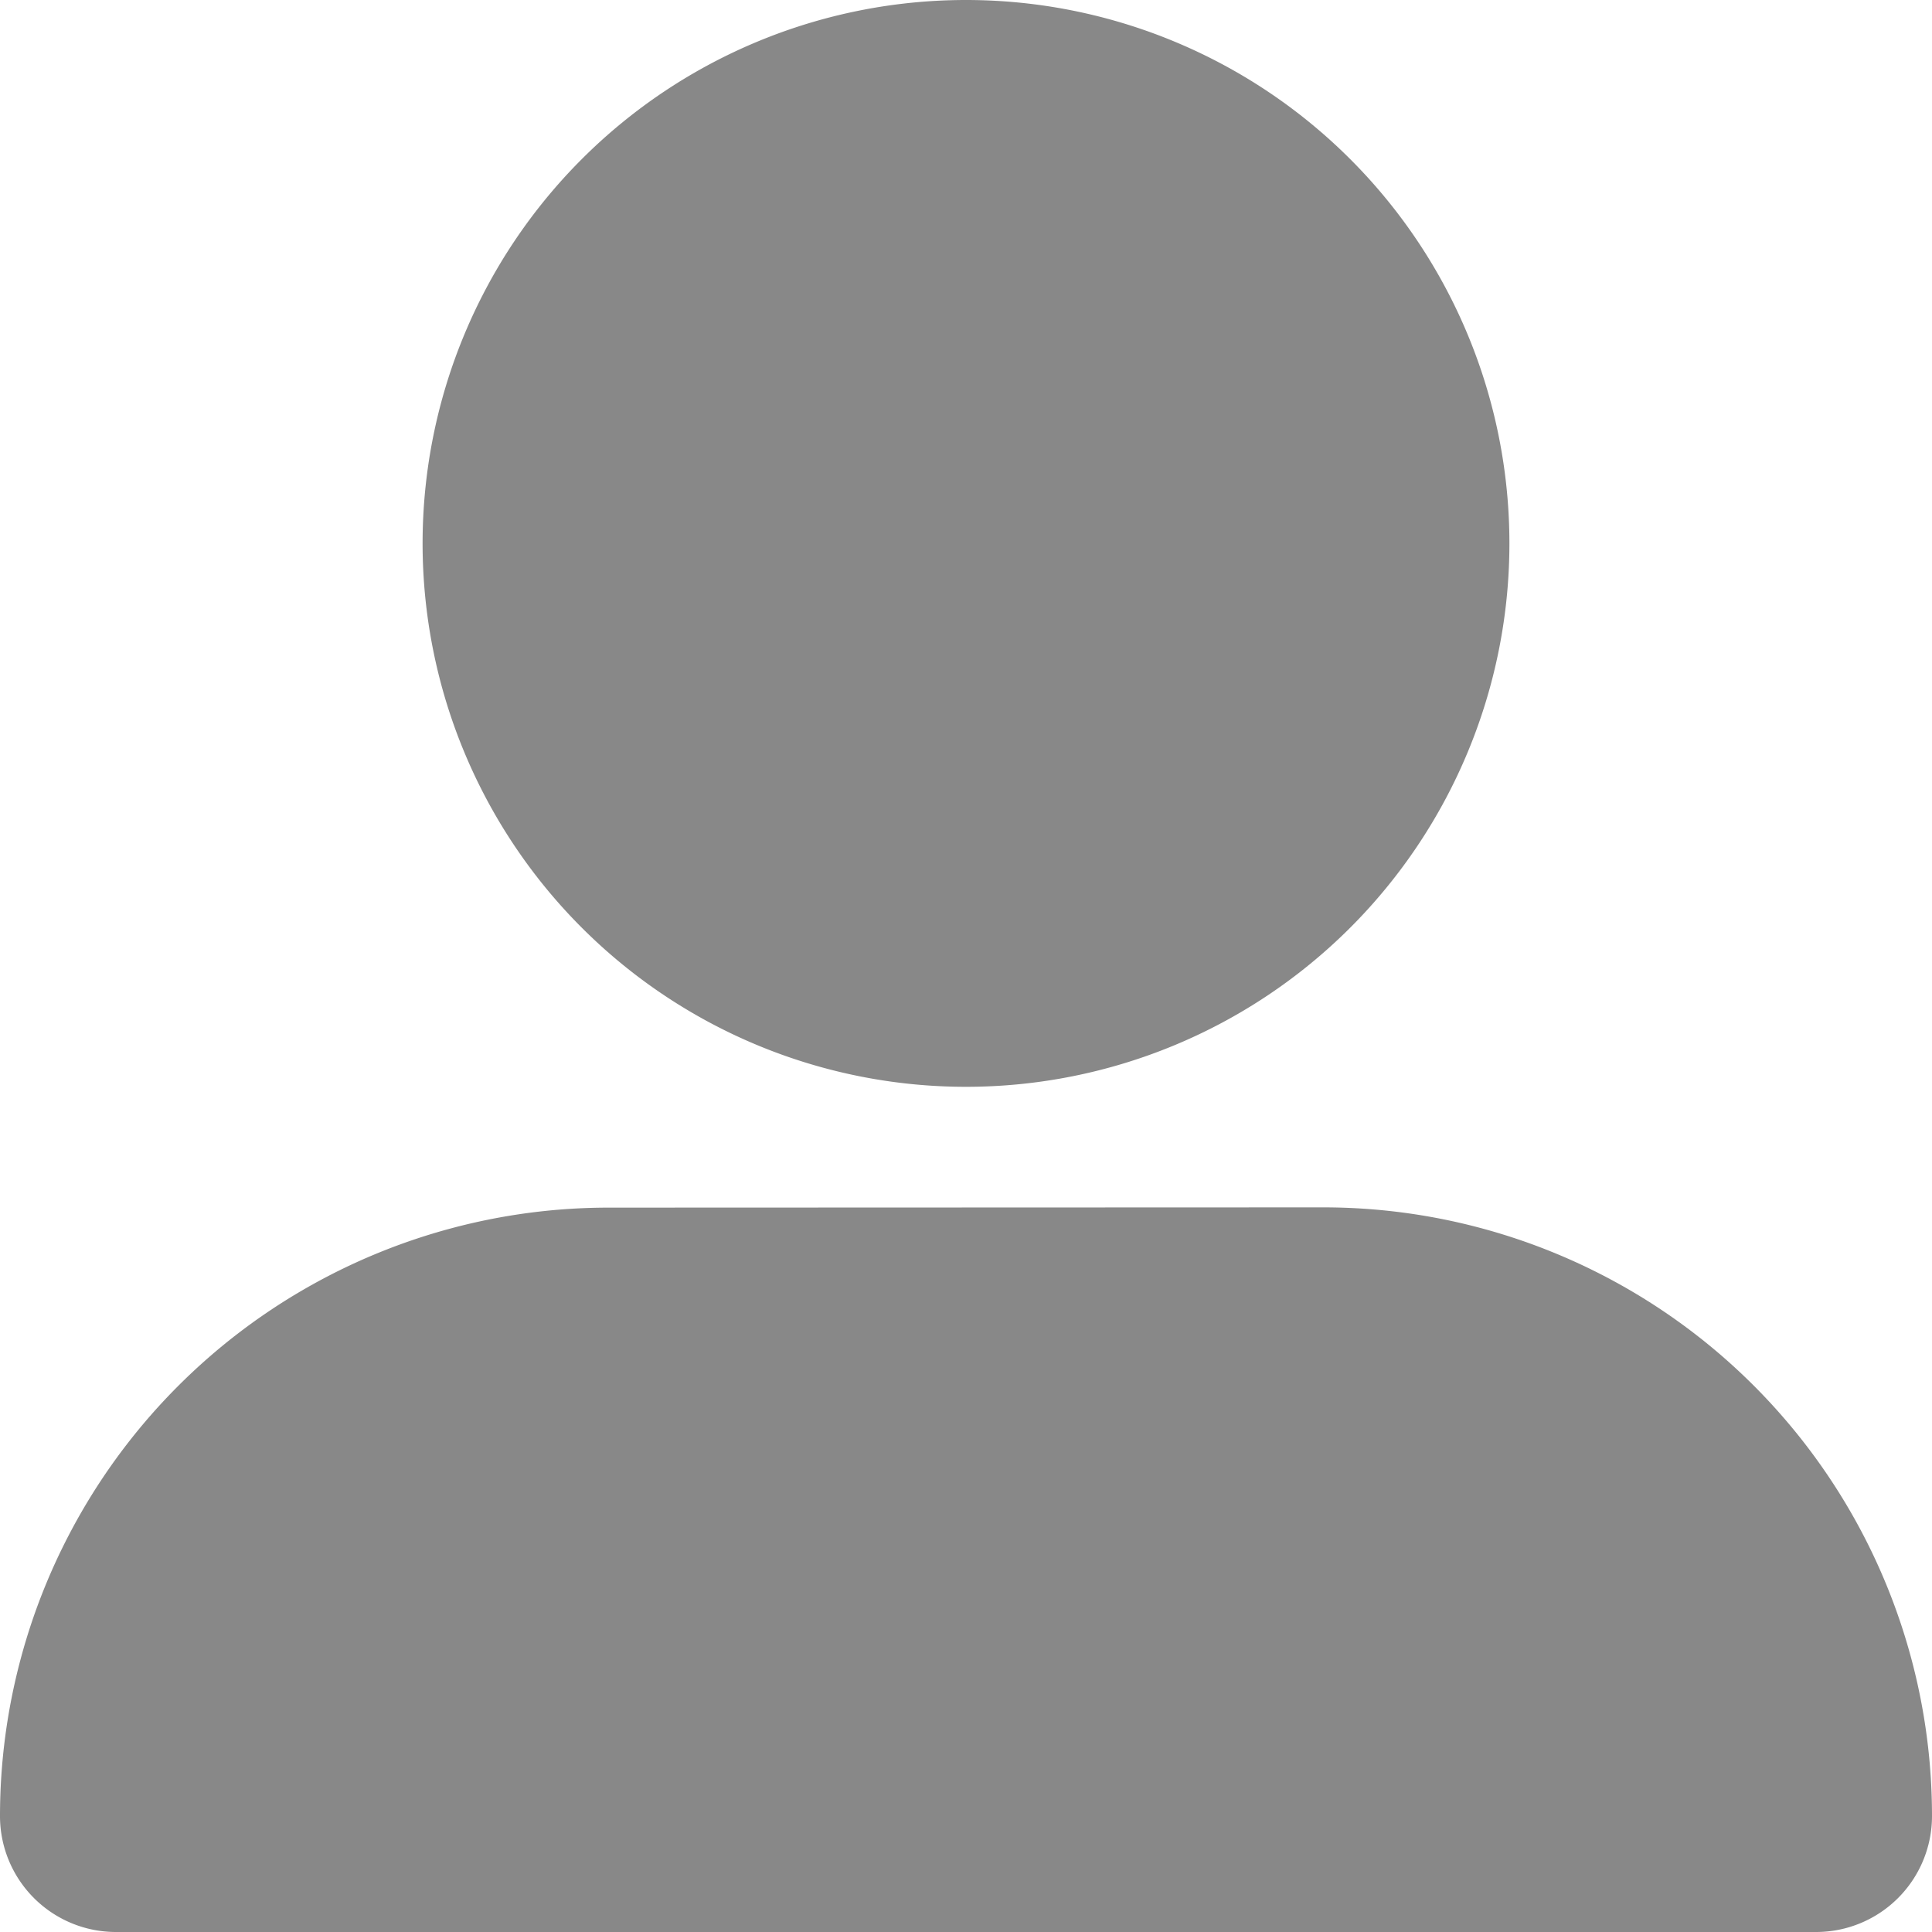 <svg xmlns="http://www.w3.org/2000/svg" width="15" height="15" viewBox="0 0 15 15">
    <path d="M7.5 8.438a4.219 4.219 0 1 0-4.219-4.219A4.219 4.219 0 0 0 7.5 8.438zm-2.774.938A4.725 4.725 0 0 0 0 14.1a.9.9 0 0 0 .9.9h13.2a.9.9 0 0 0 .9-.9 4.725 4.725 0 0 0-4.726-4.726z" style="fill:#888"/>
</svg>
